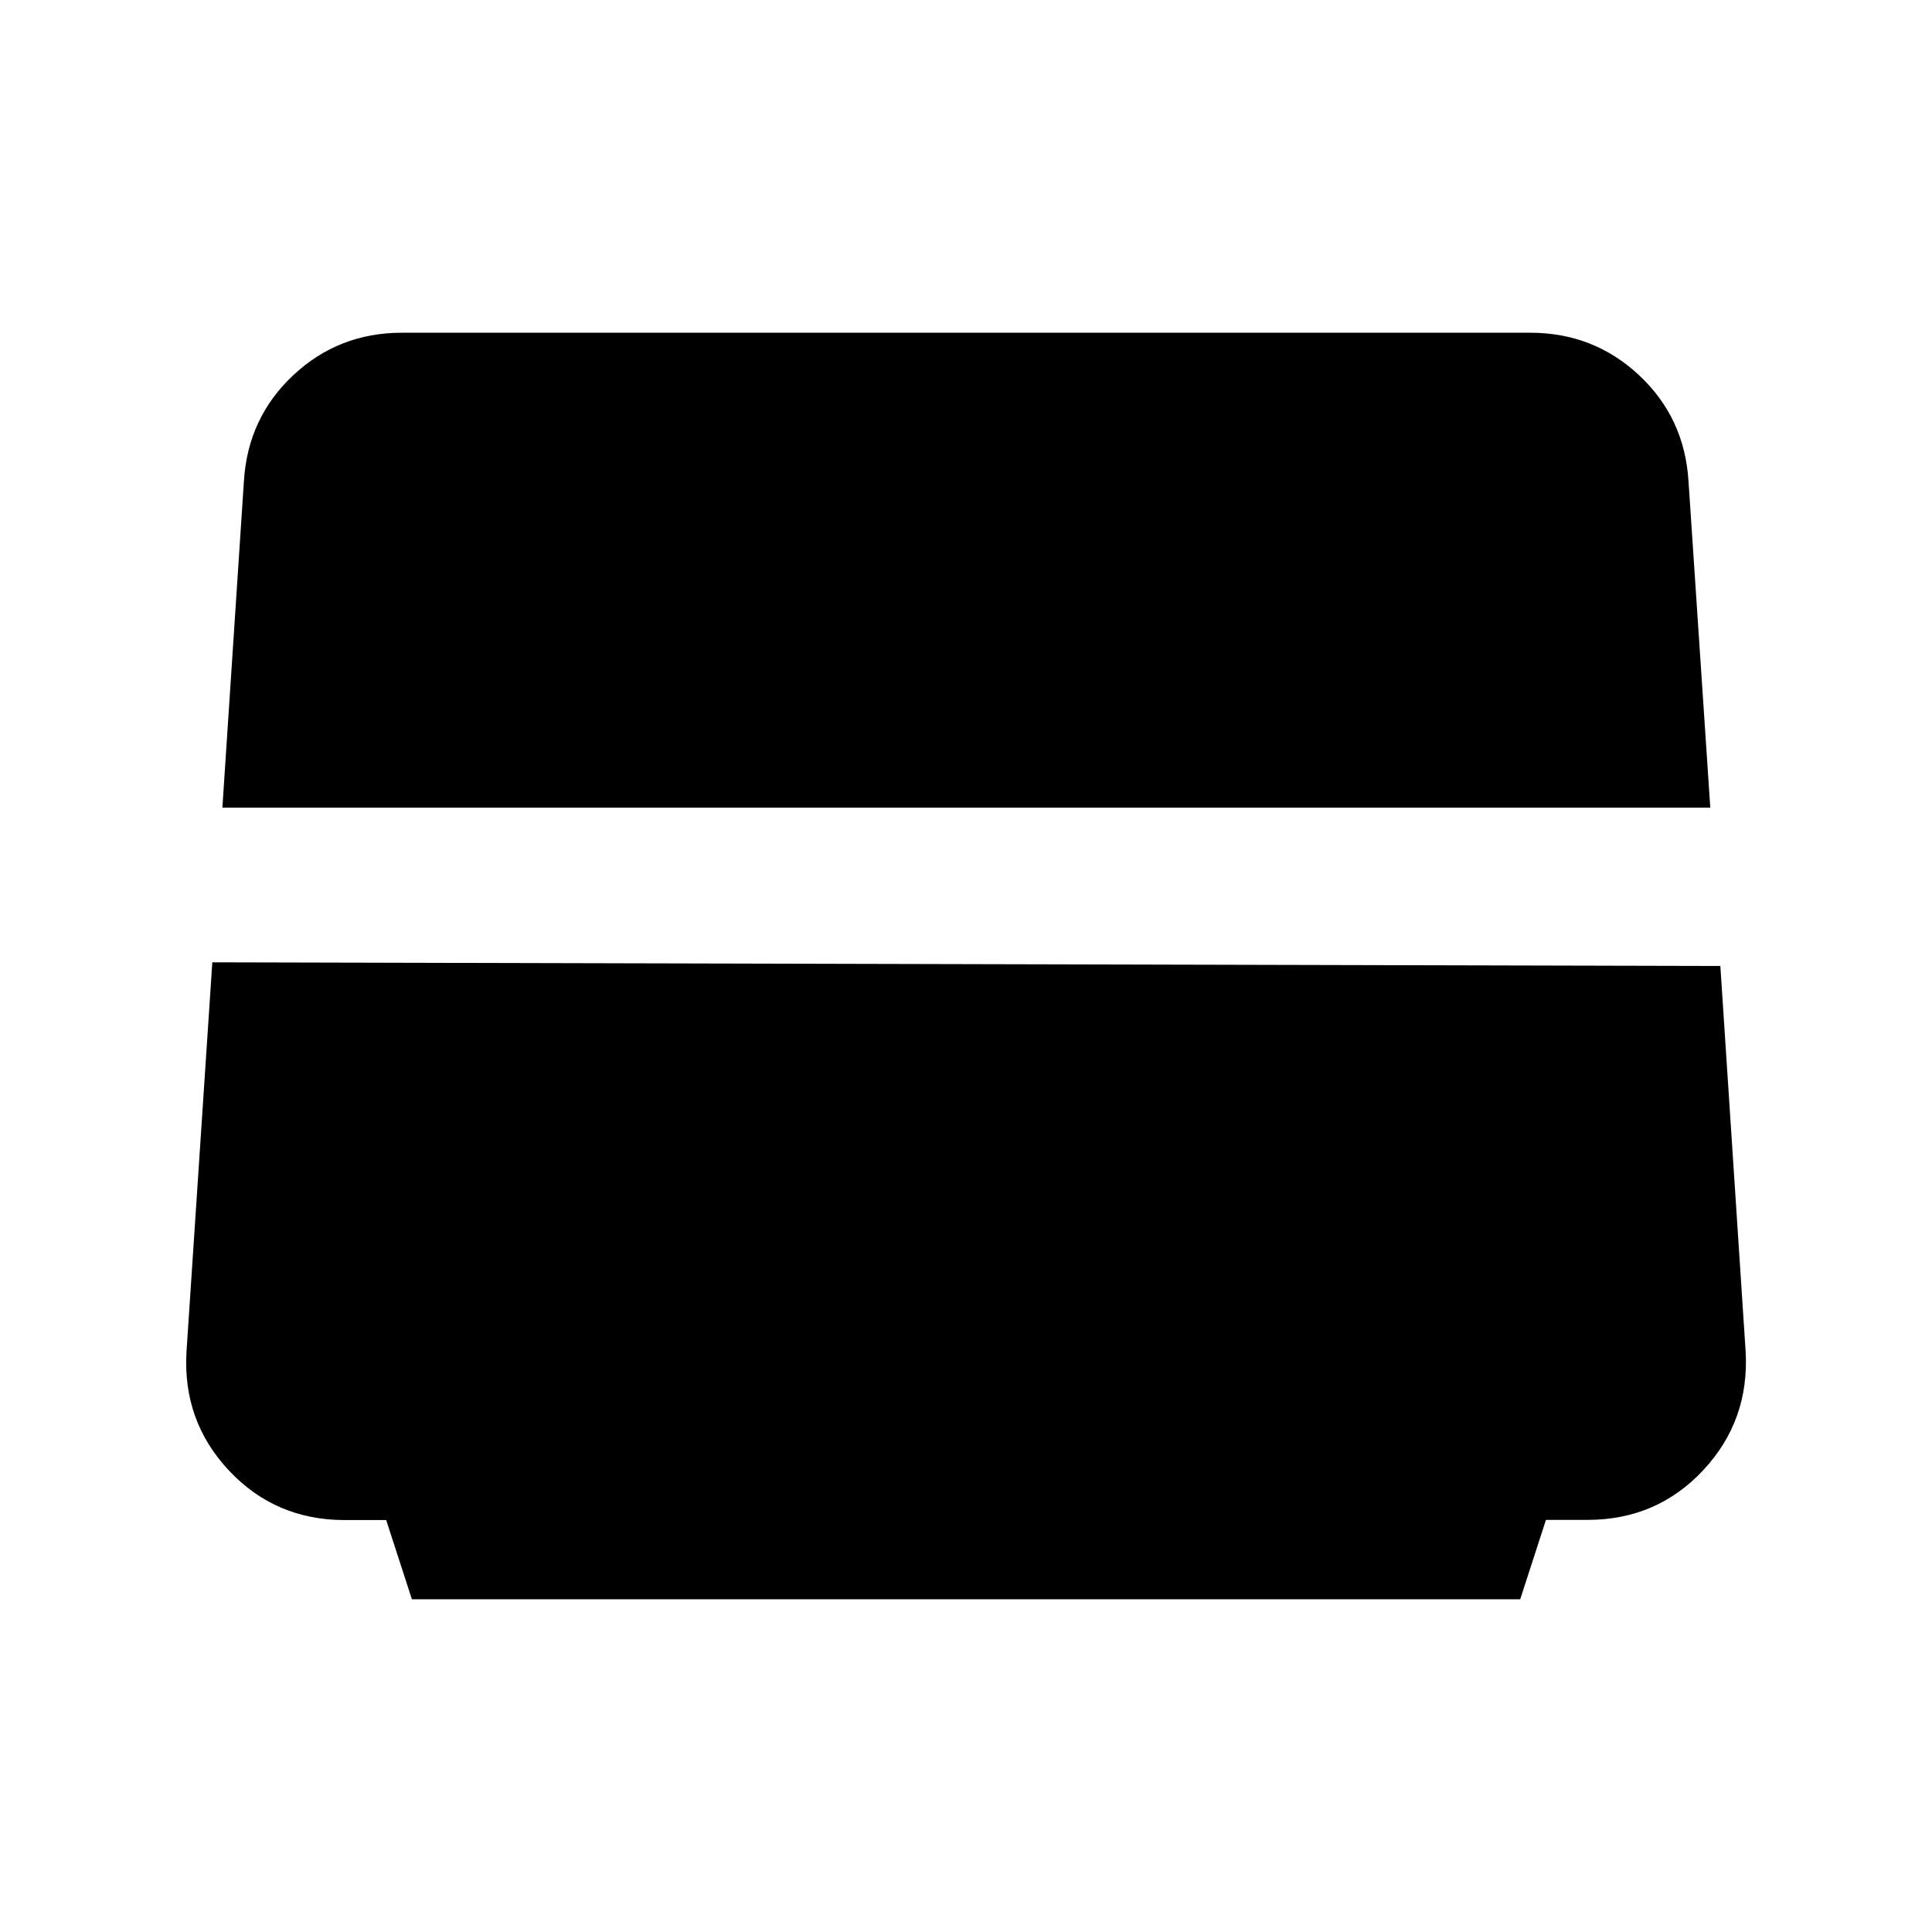 <svg xmlns="http://www.w3.org/2000/svg" height="40" viewBox="0 -960 960 960" width="40"><path d="m204.667-165.333-12.772-39.36h-20.632q-34.386 0-57.491-24.6-23.105-24.6-21.105-59.04l12.833-193.5L854.833-480 867.4-288.462q1.933 34.379-21.113 59.032-23.046 24.652-57.466 24.652h-20.652l-12.784 39.445H204.667ZM110.5-558.667l10.698-162.271q1.945-31.47 24.505-52.6 22.559-21.129 53.947-21.129h560.719q31.479 0 54.073 21.118Q837.035-752.431 839-721l10.833 162.333H110.5Z"/></svg>